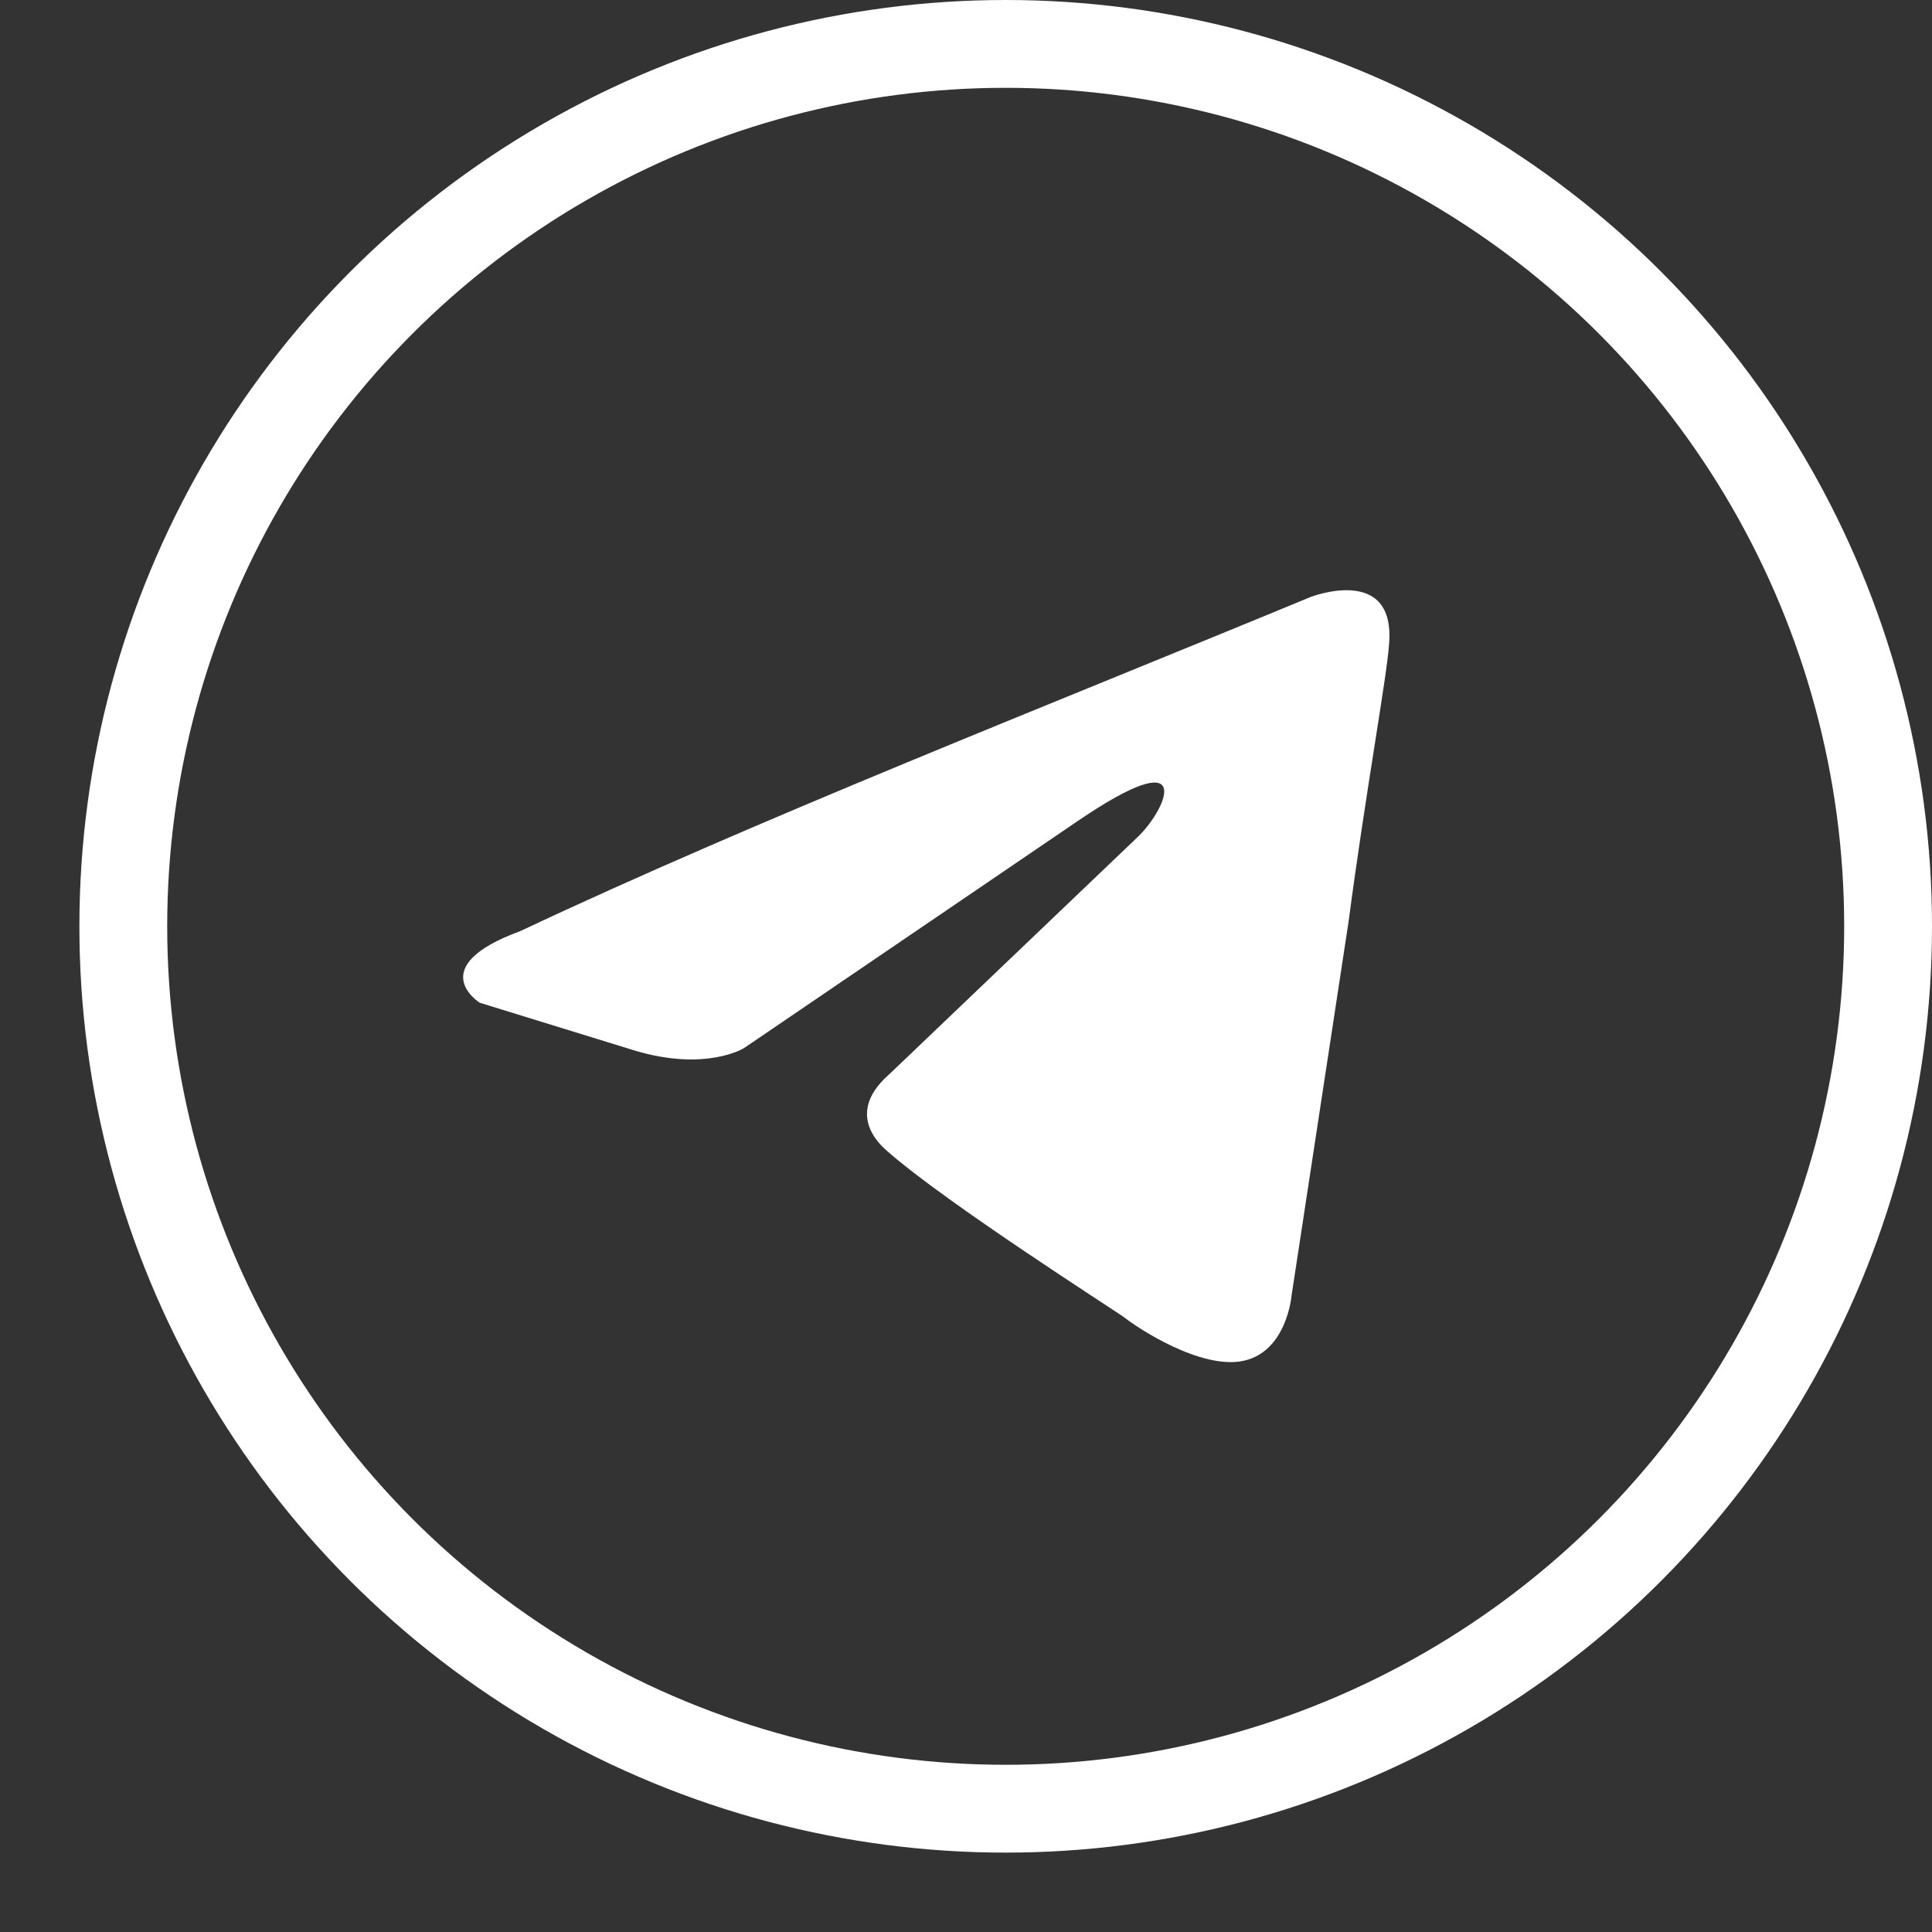<svg width="44" height="44" viewBox="0 0 44 44" fill="none" xmlns="http://www.w3.org/2000/svg">
<rect x="0" y="0" width="44" height="44" fill="#333333" stroke="none"/>
<circle cx="22.904" cy="21.096" r="20.096" stroke="white" stroke-width="2"/>
<path d="M29.845 13.597C29.845 13.597 31.797 12.836 31.634 14.684C31.58 15.445 31.092 18.108 30.713 20.989L29.412 29.523C29.412 29.523 29.303 30.773 28.328 30.99C27.352 31.207 25.888 30.229 25.617 30.012C25.4 29.849 21.551 27.403 20.196 26.207C19.817 25.881 19.383 25.228 20.25 24.468L25.942 19.032C26.593 18.38 27.243 16.858 24.533 18.706L16.944 23.87C16.944 23.87 16.076 24.413 14.45 23.924L10.926 22.837C10.926 22.837 9.625 22.022 11.848 21.206C17.269 18.651 23.937 16.043 29.845 13.597Z" fill="white"/>
</svg>
